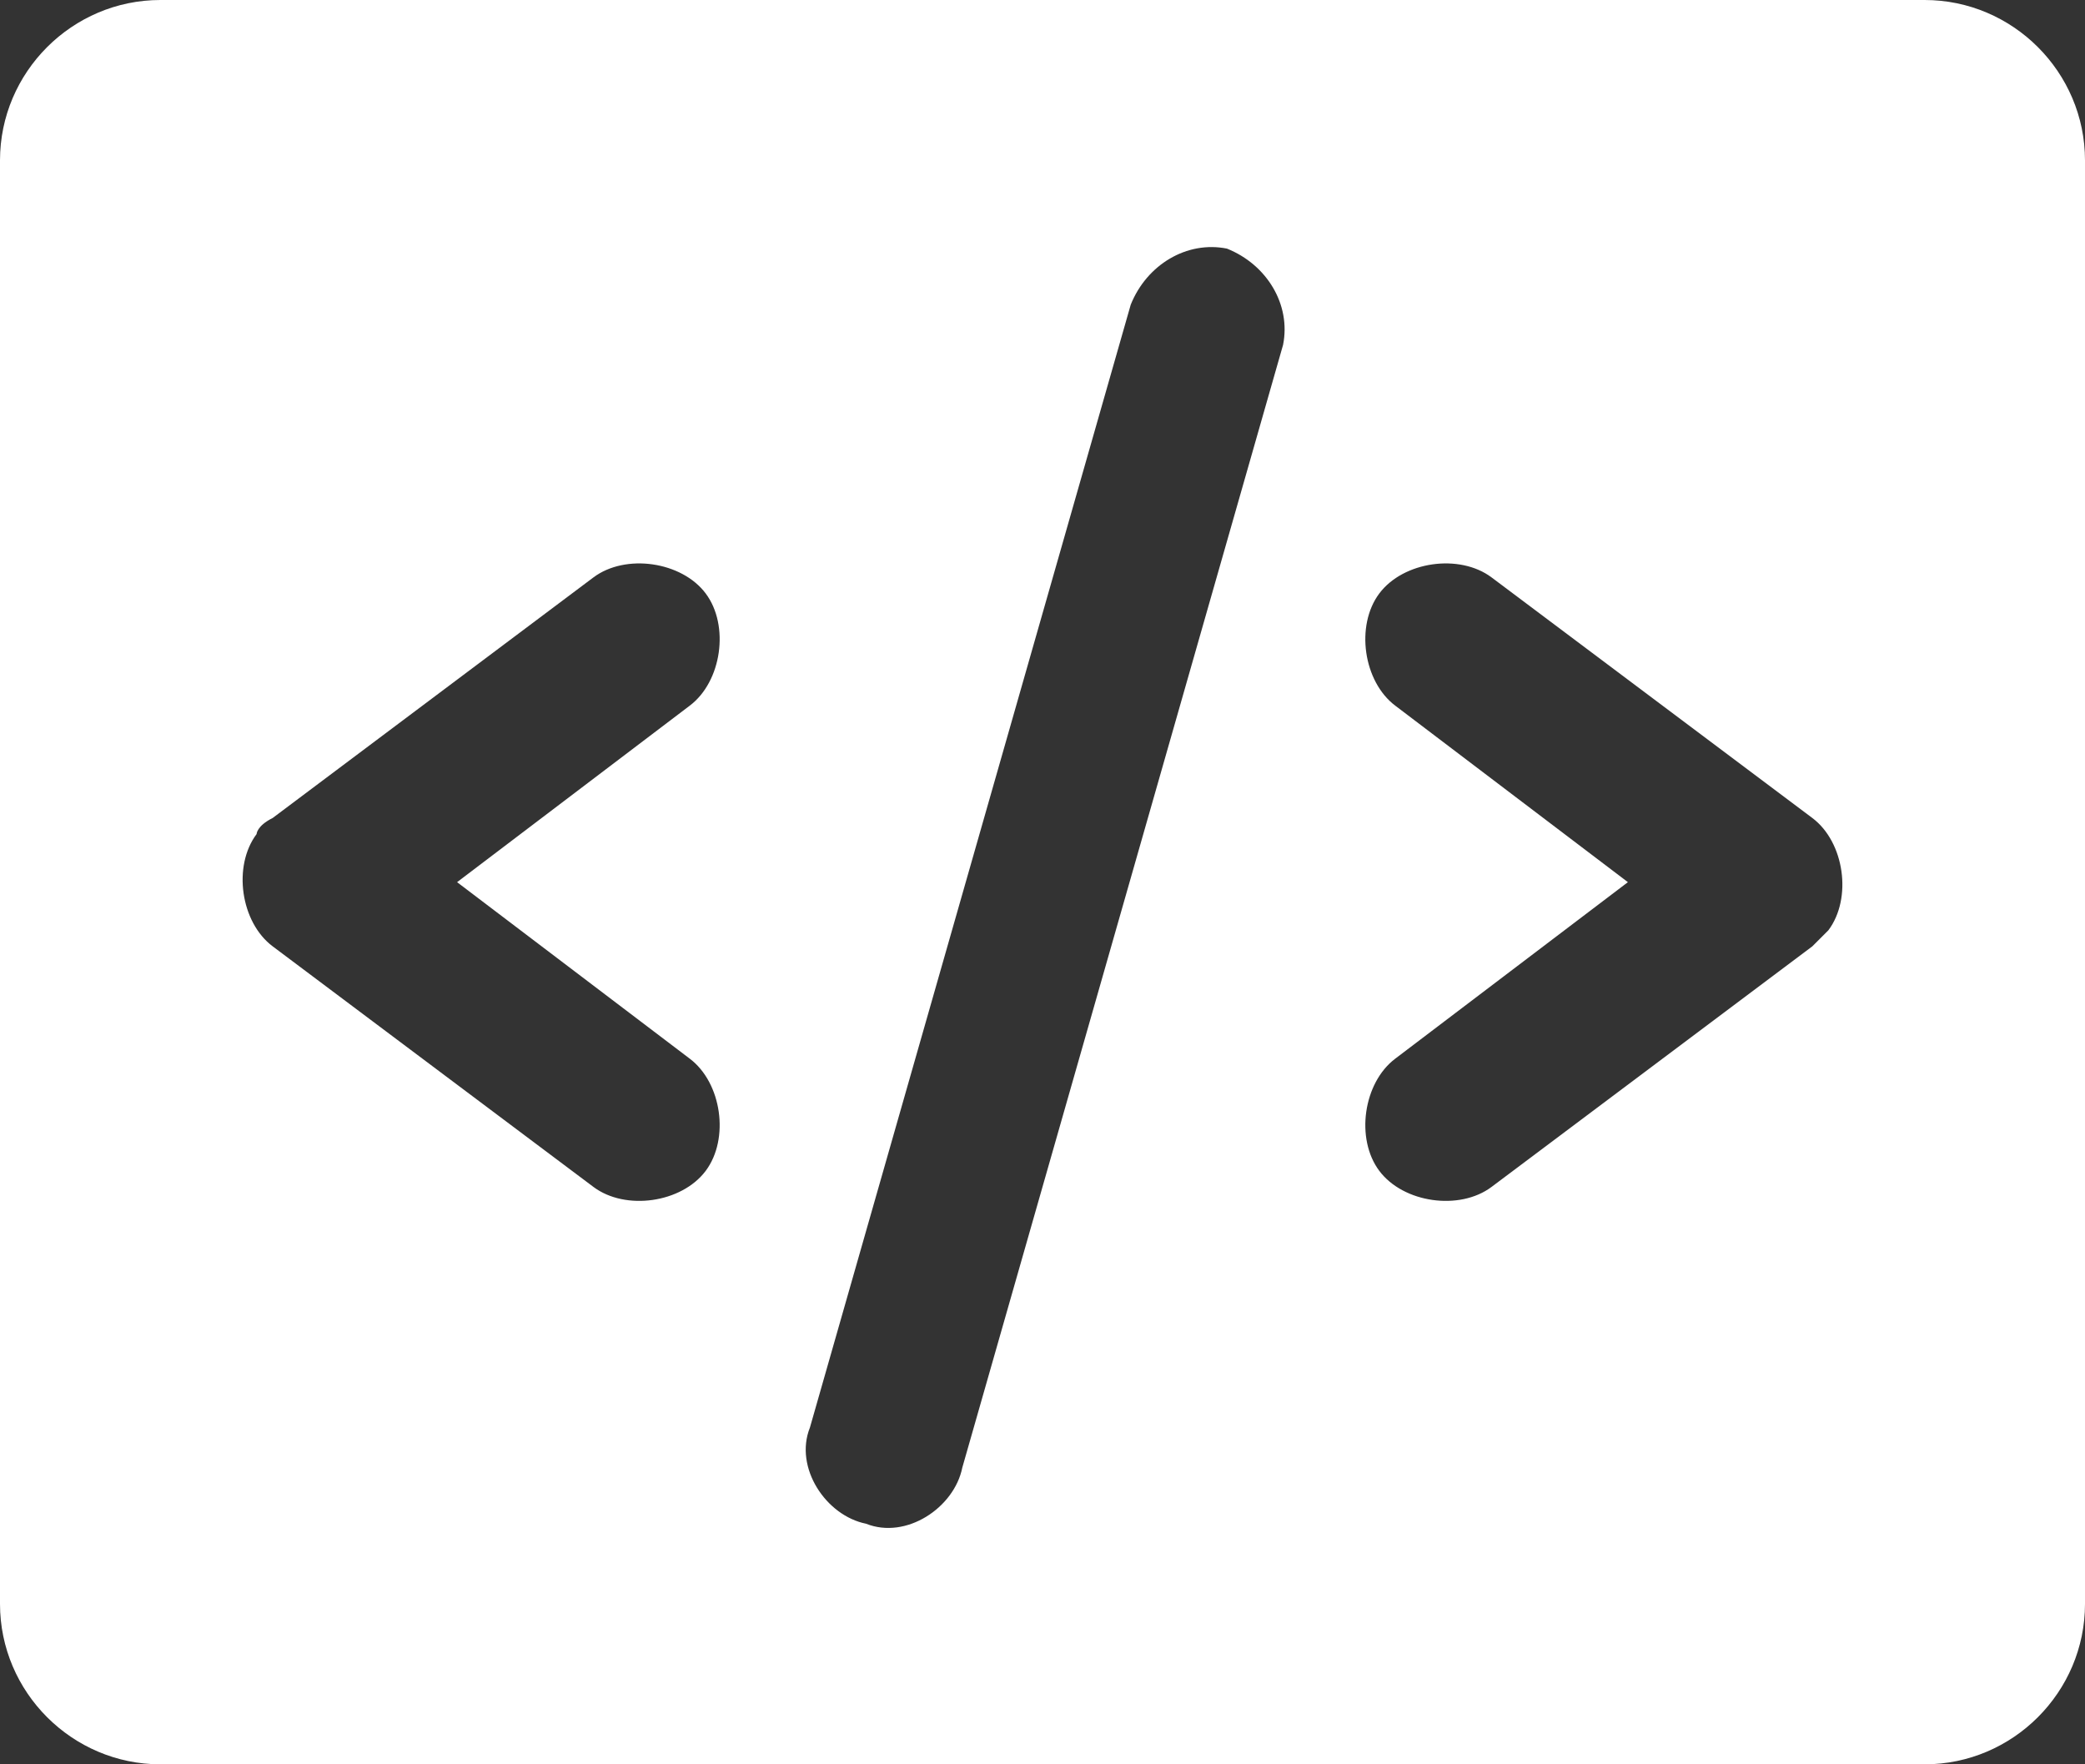 <?xml version="1.0" encoding="UTF-8"?>
<svg xmlns="http://www.w3.org/2000/svg" version="1.1" viewBox="0 0 26 22">
  <rect x="0" y="0" width="26" height="22" fill="#333333" stroke="none"/>
  <defs>
    <style>
      .cls-1 {
        fill: #fff;
      }
    </style>
  </defs>
  <!-- Generator: Adobe Illustrator 28.7.1, SVG Export Plug-In . SVG Version: 1.2.0 Build 142)  -->
  <g>
    <g id="Layer_1">
      <path class="cls-1" d="M24,0H2C.9,0,0,.9,0,2v18c0,1.1.9,2,2,2h22c1.1,0,2-.9,2-2V2c0-1.1-.9-2-2-2ZM8.6,13.2c.4.3.5,1,.2,1.4s-1,.5-1.4.2l-4-3c-.4-.3-.5-1-.2-1.4,0,0,0-.1.2-.2l4-3c.4-.3,1.1-.2,1.4.2.3.4.2,1.1-.2,1.4l-2.9,2.2s2.9,2.2,2.9,2.2ZM16,4.3l-4,14c-.1.5-.7.9-1.2.7-.5-.1-.9-.7-.7-1.2h0L14.1,3.8c.2-.5.7-.8,1.2-.7.5.2.8.7.7,1.2ZM22.6,11.8l-4,3c-.4.3-1.1.2-1.4-.2s-.2-1.1.2-1.4h0l2.9-2.2-2.9-2.2c-.4-.3-.5-1-.2-1.4s1-.5,1.4-.2l4,3c.4.3.5,1,.2,1.4,0,0-.1.1-.2.2Z"/>
    </g>
  </g>
</svg>